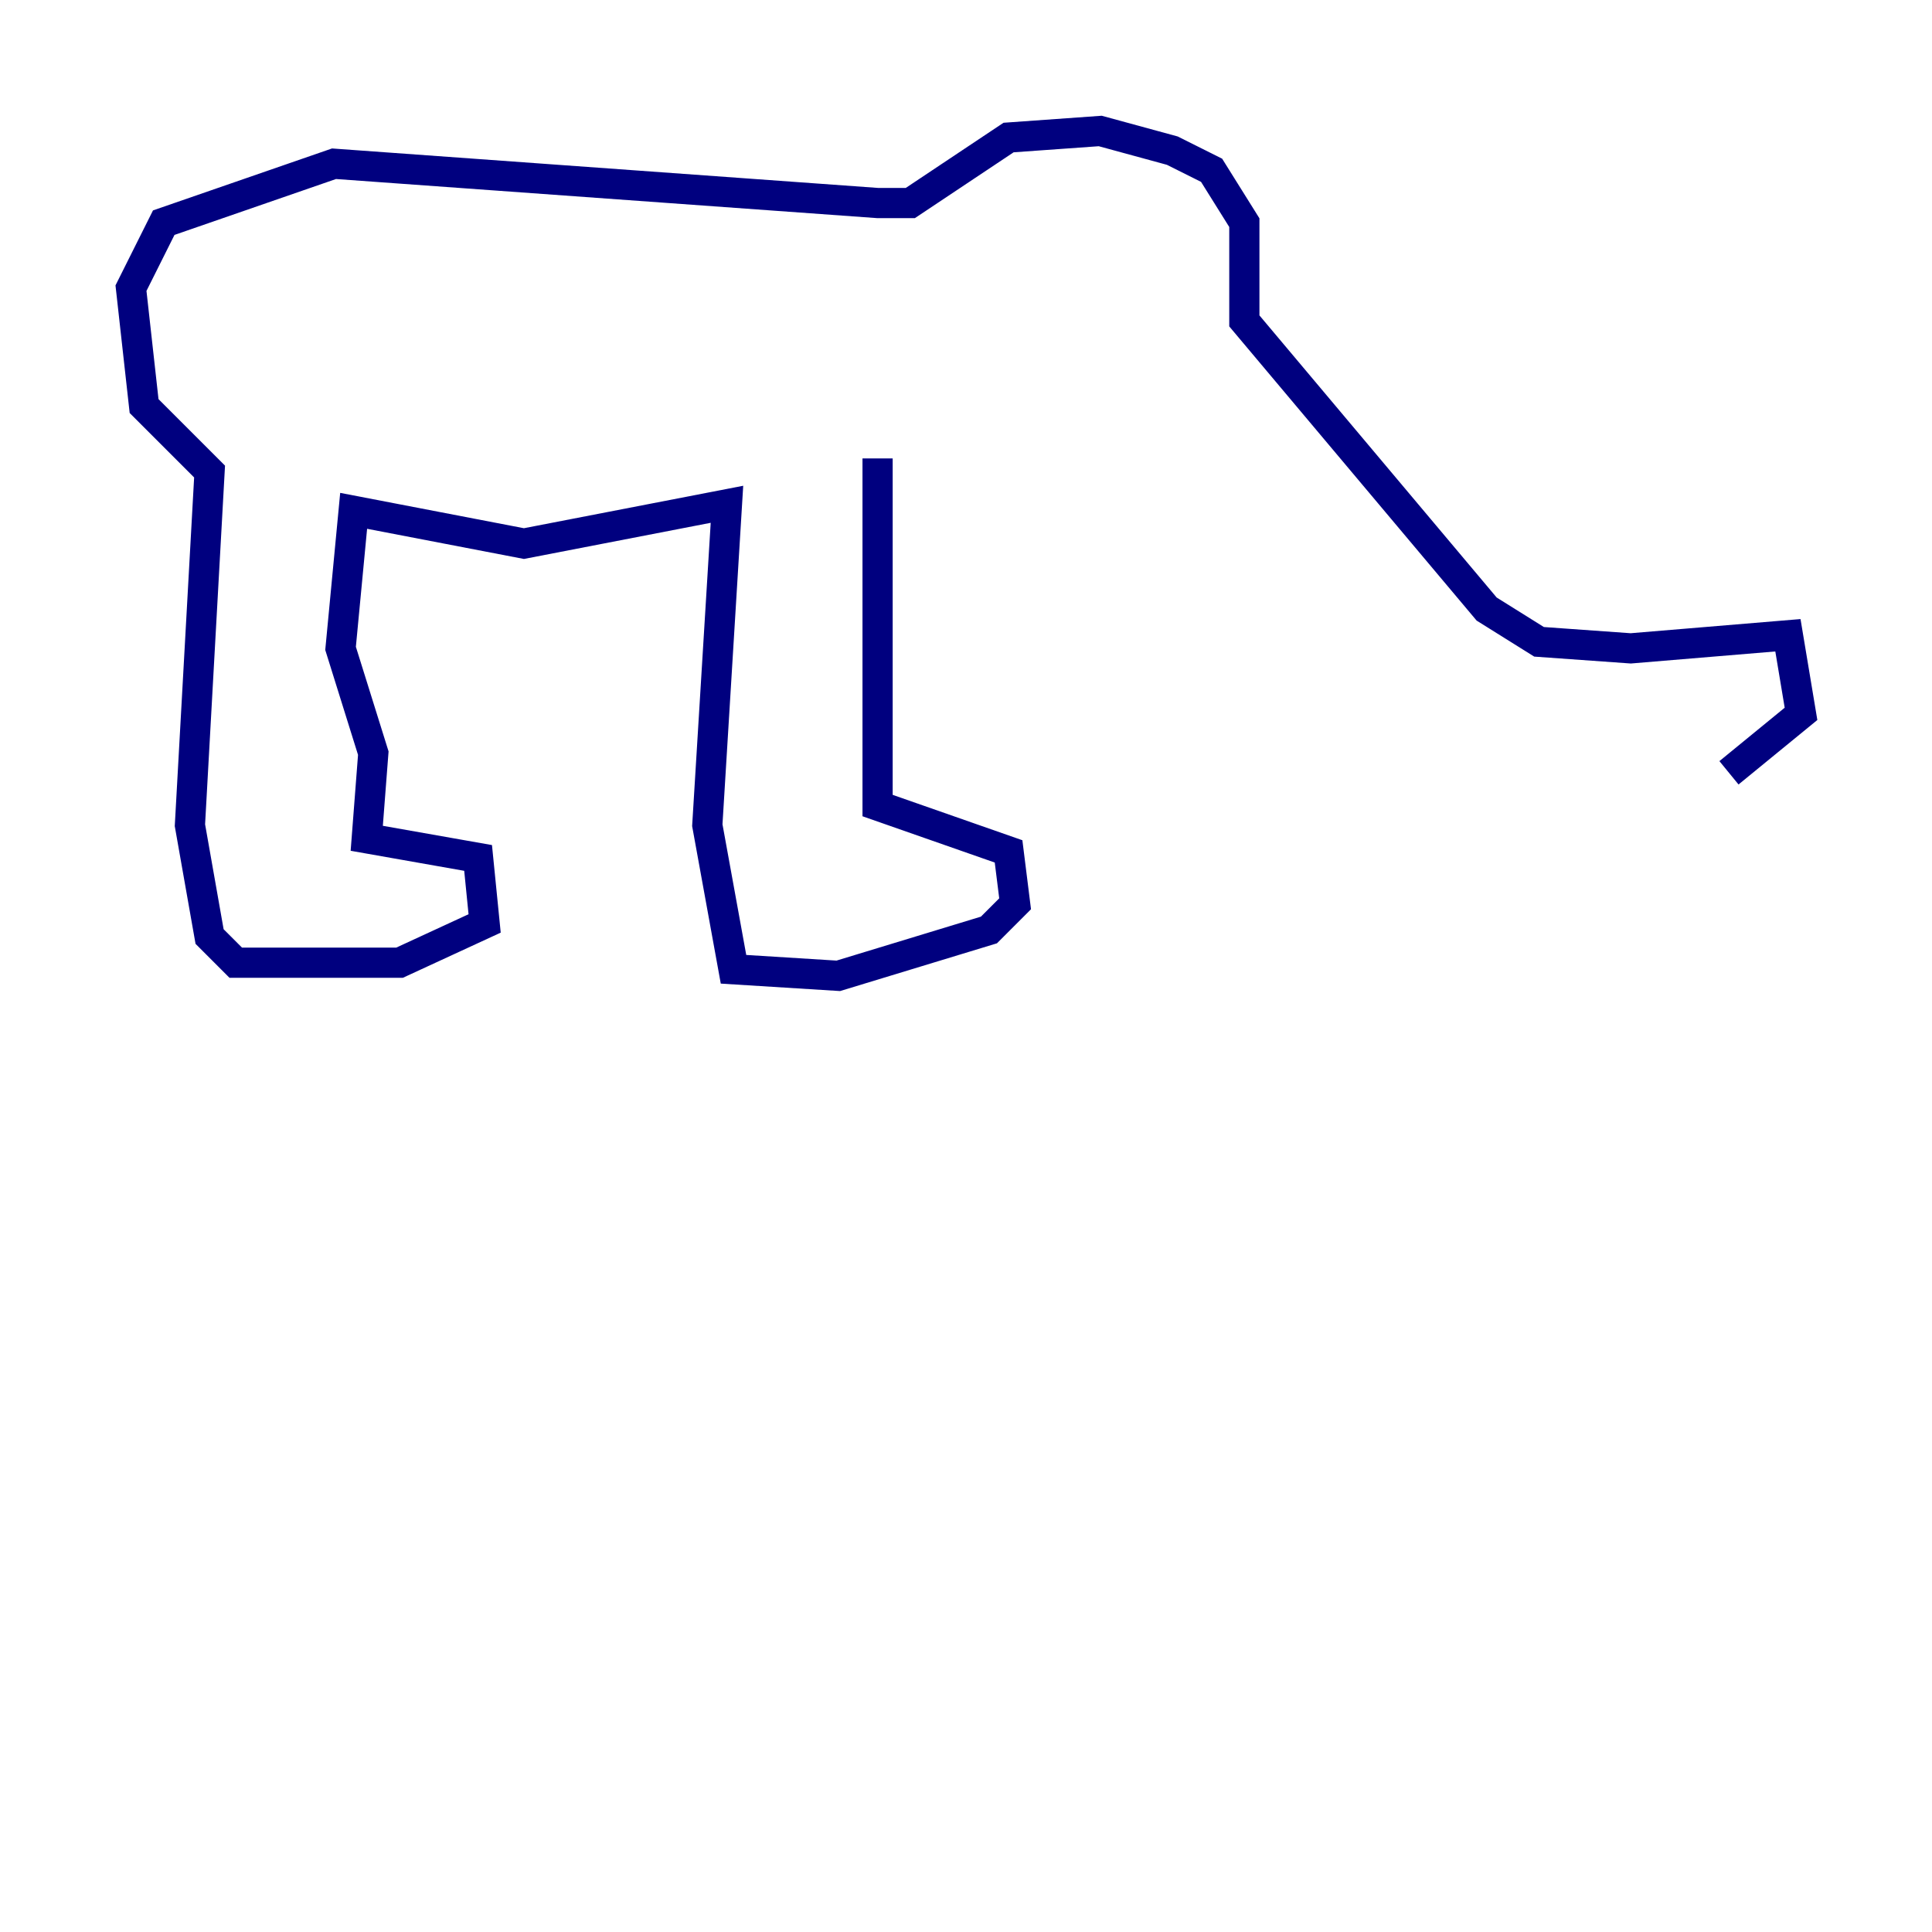 <?xml version="1.0" encoding="utf-8" ?>
<svg baseProfile="tiny" height="128" version="1.2" viewBox="0,0,128,128" width="128" xmlns="http://www.w3.org/2000/svg" xmlns:ev="http://www.w3.org/2001/xml-events" xmlns:xlink="http://www.w3.org/1999/xlink"><defs /><polyline fill="none" points="58.142,30.373 58.142,53.37 66.82,56.407 67.254,59.878 65.519,61.614 55.539,64.651 48.597,64.217 46.861,54.671 48.163,33.41 34.712,36.014 23.43,33.844 22.563,42.956 24.732,49.898 24.298,55.539 31.675,56.841 32.108,61.18 26.468,63.783 15.62,63.783 13.885,62.047 12.583,54.671 13.885,31.241 9.546,26.902 8.678,19.091 10.848,14.752 22.129,10.848 58.142,13.451 60.312,13.451 66.82,9.112 72.895,8.678 77.668,9.98 80.271,11.281 82.441,14.752 82.441,21.261 98.495,40.352 101.966,42.522 108.041,42.956 118.454,42.088 119.322,47.295 114.549,51.2" stroke="#00007f" stroke-width="2" /></svg>